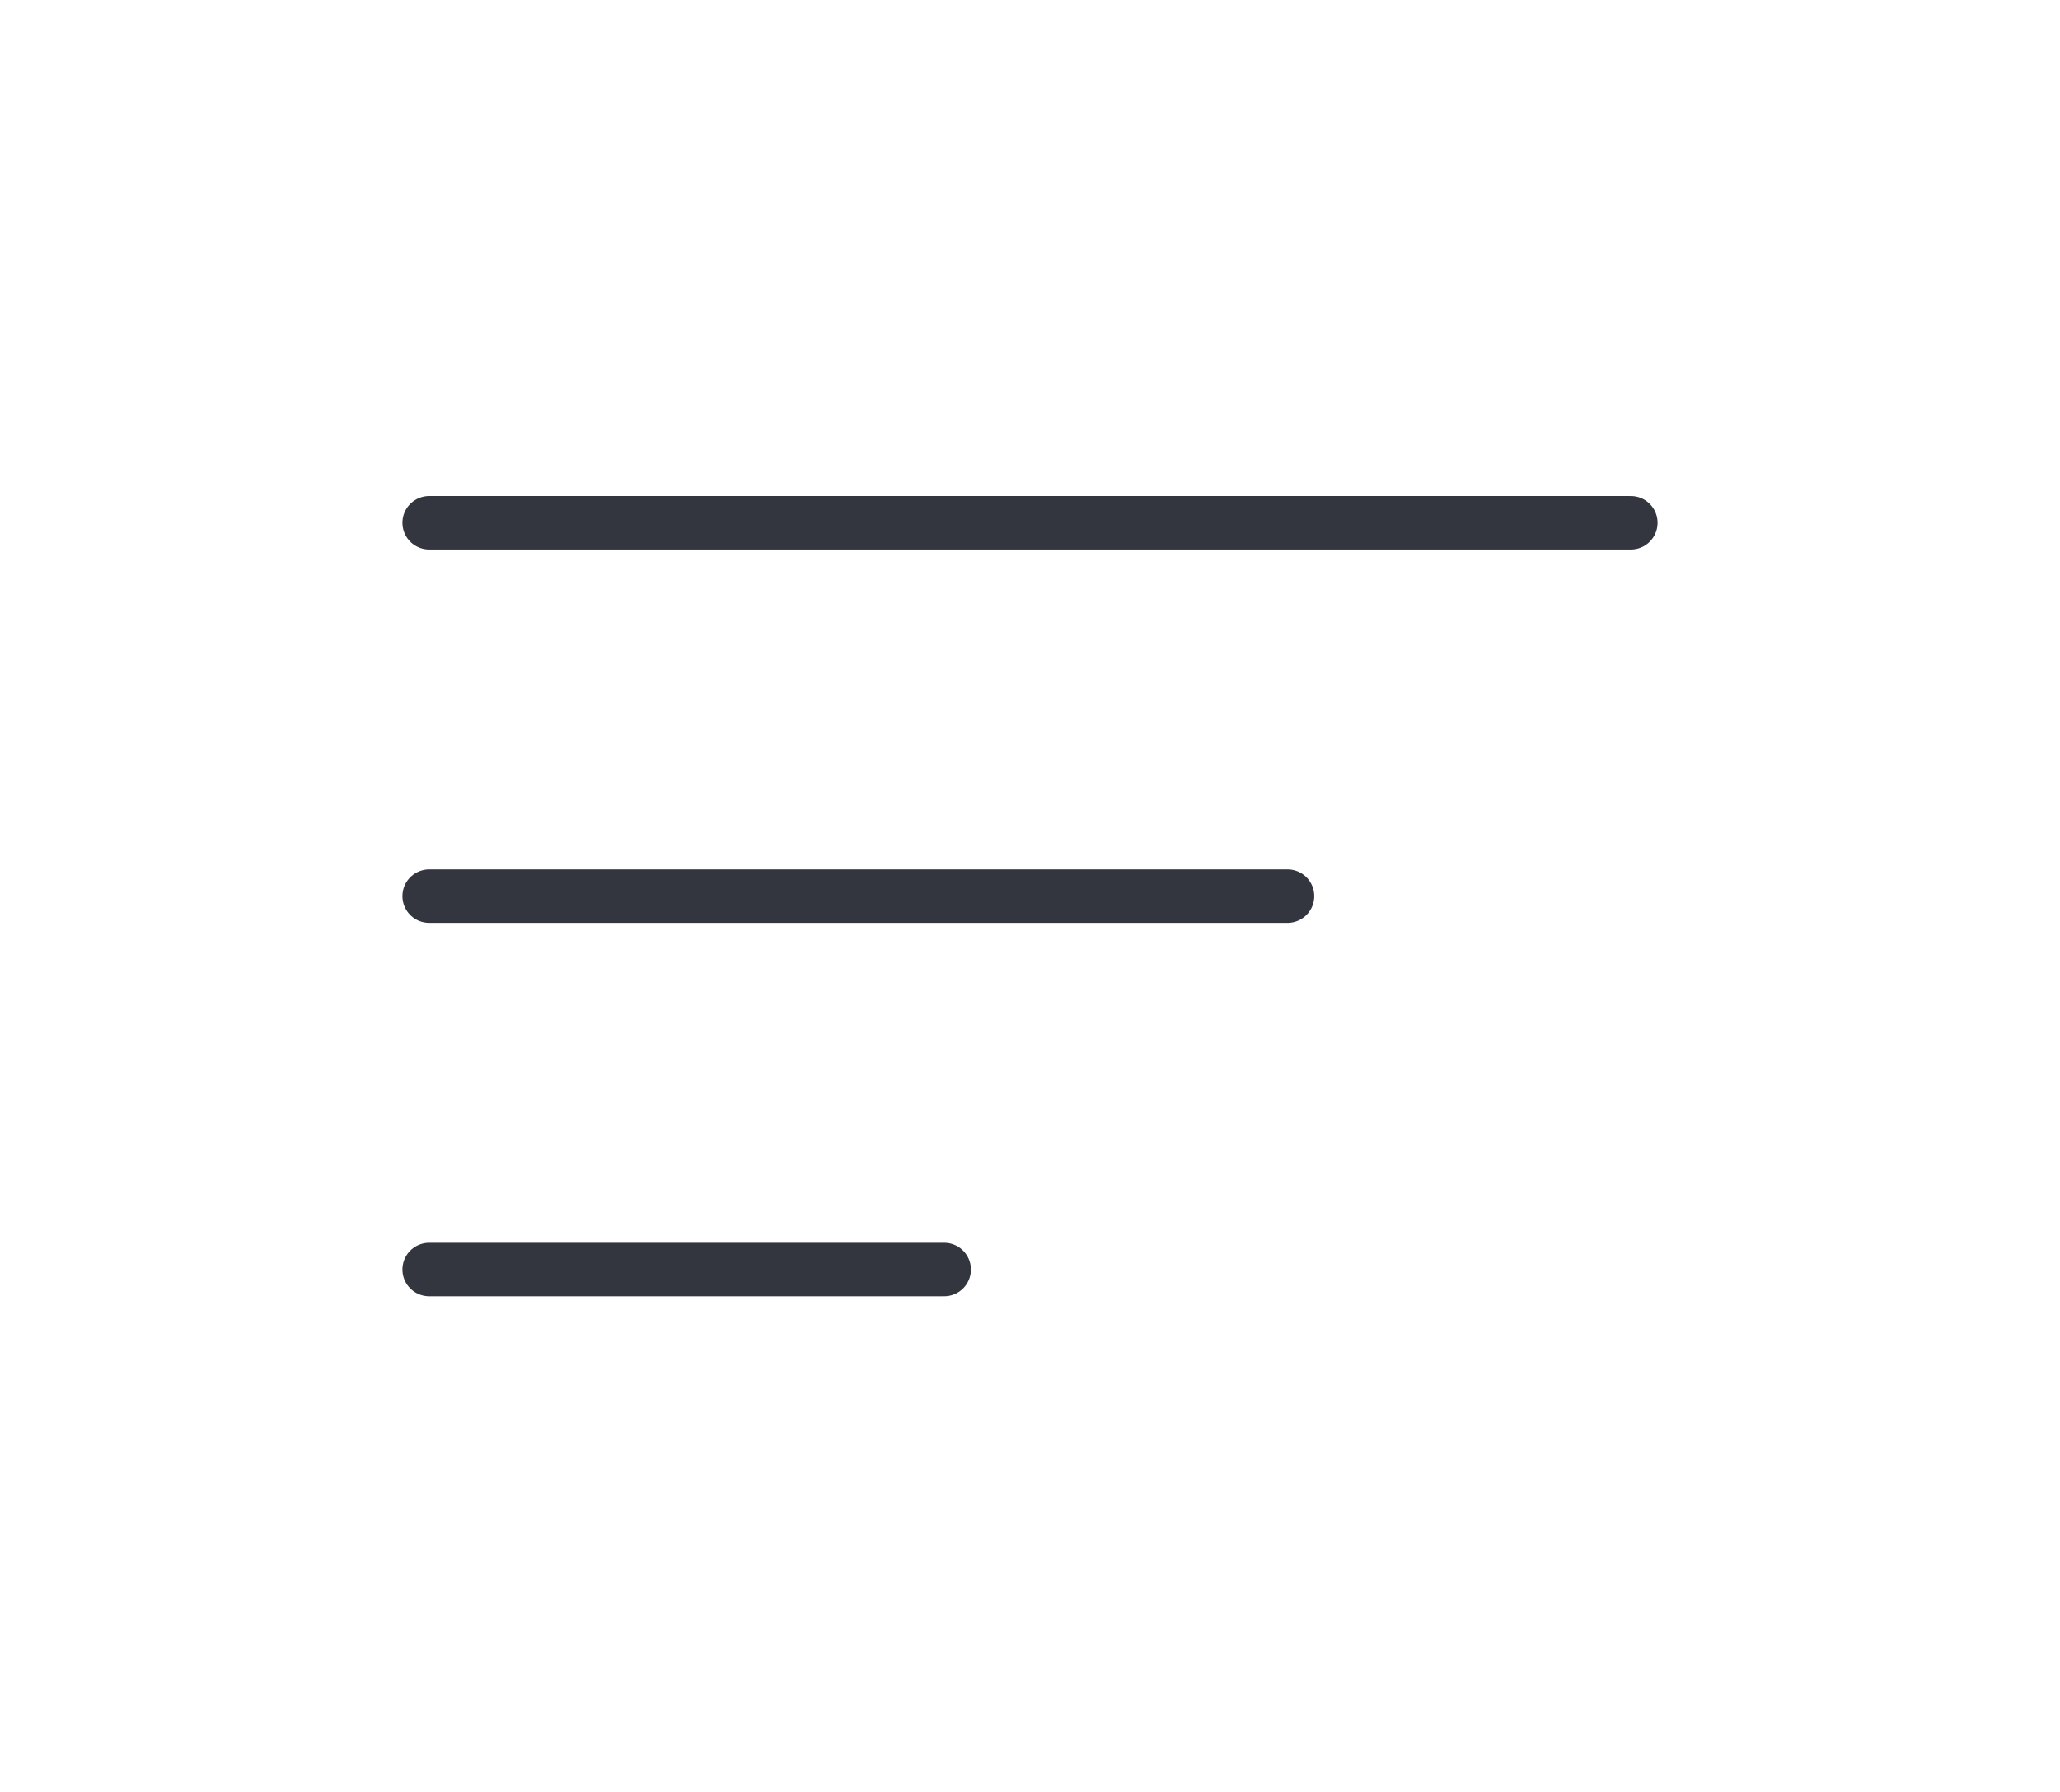 <svg width="77" height="67" viewBox="0 0 77 67" fill="none" xmlns="http://www.w3.org/2000/svg">
<path d="M16.042 19.542H60.958" stroke="#33363F" stroke-width="2" stroke-linecap="round"/>
<path d="M16.042 33.5H48.125" stroke="#33363F" stroke-width="2" stroke-linecap="round"/>
<path d="M16.042 47.458H35.292" stroke="#33363F" stroke-width="2" stroke-linecap="round"/>
</svg>
